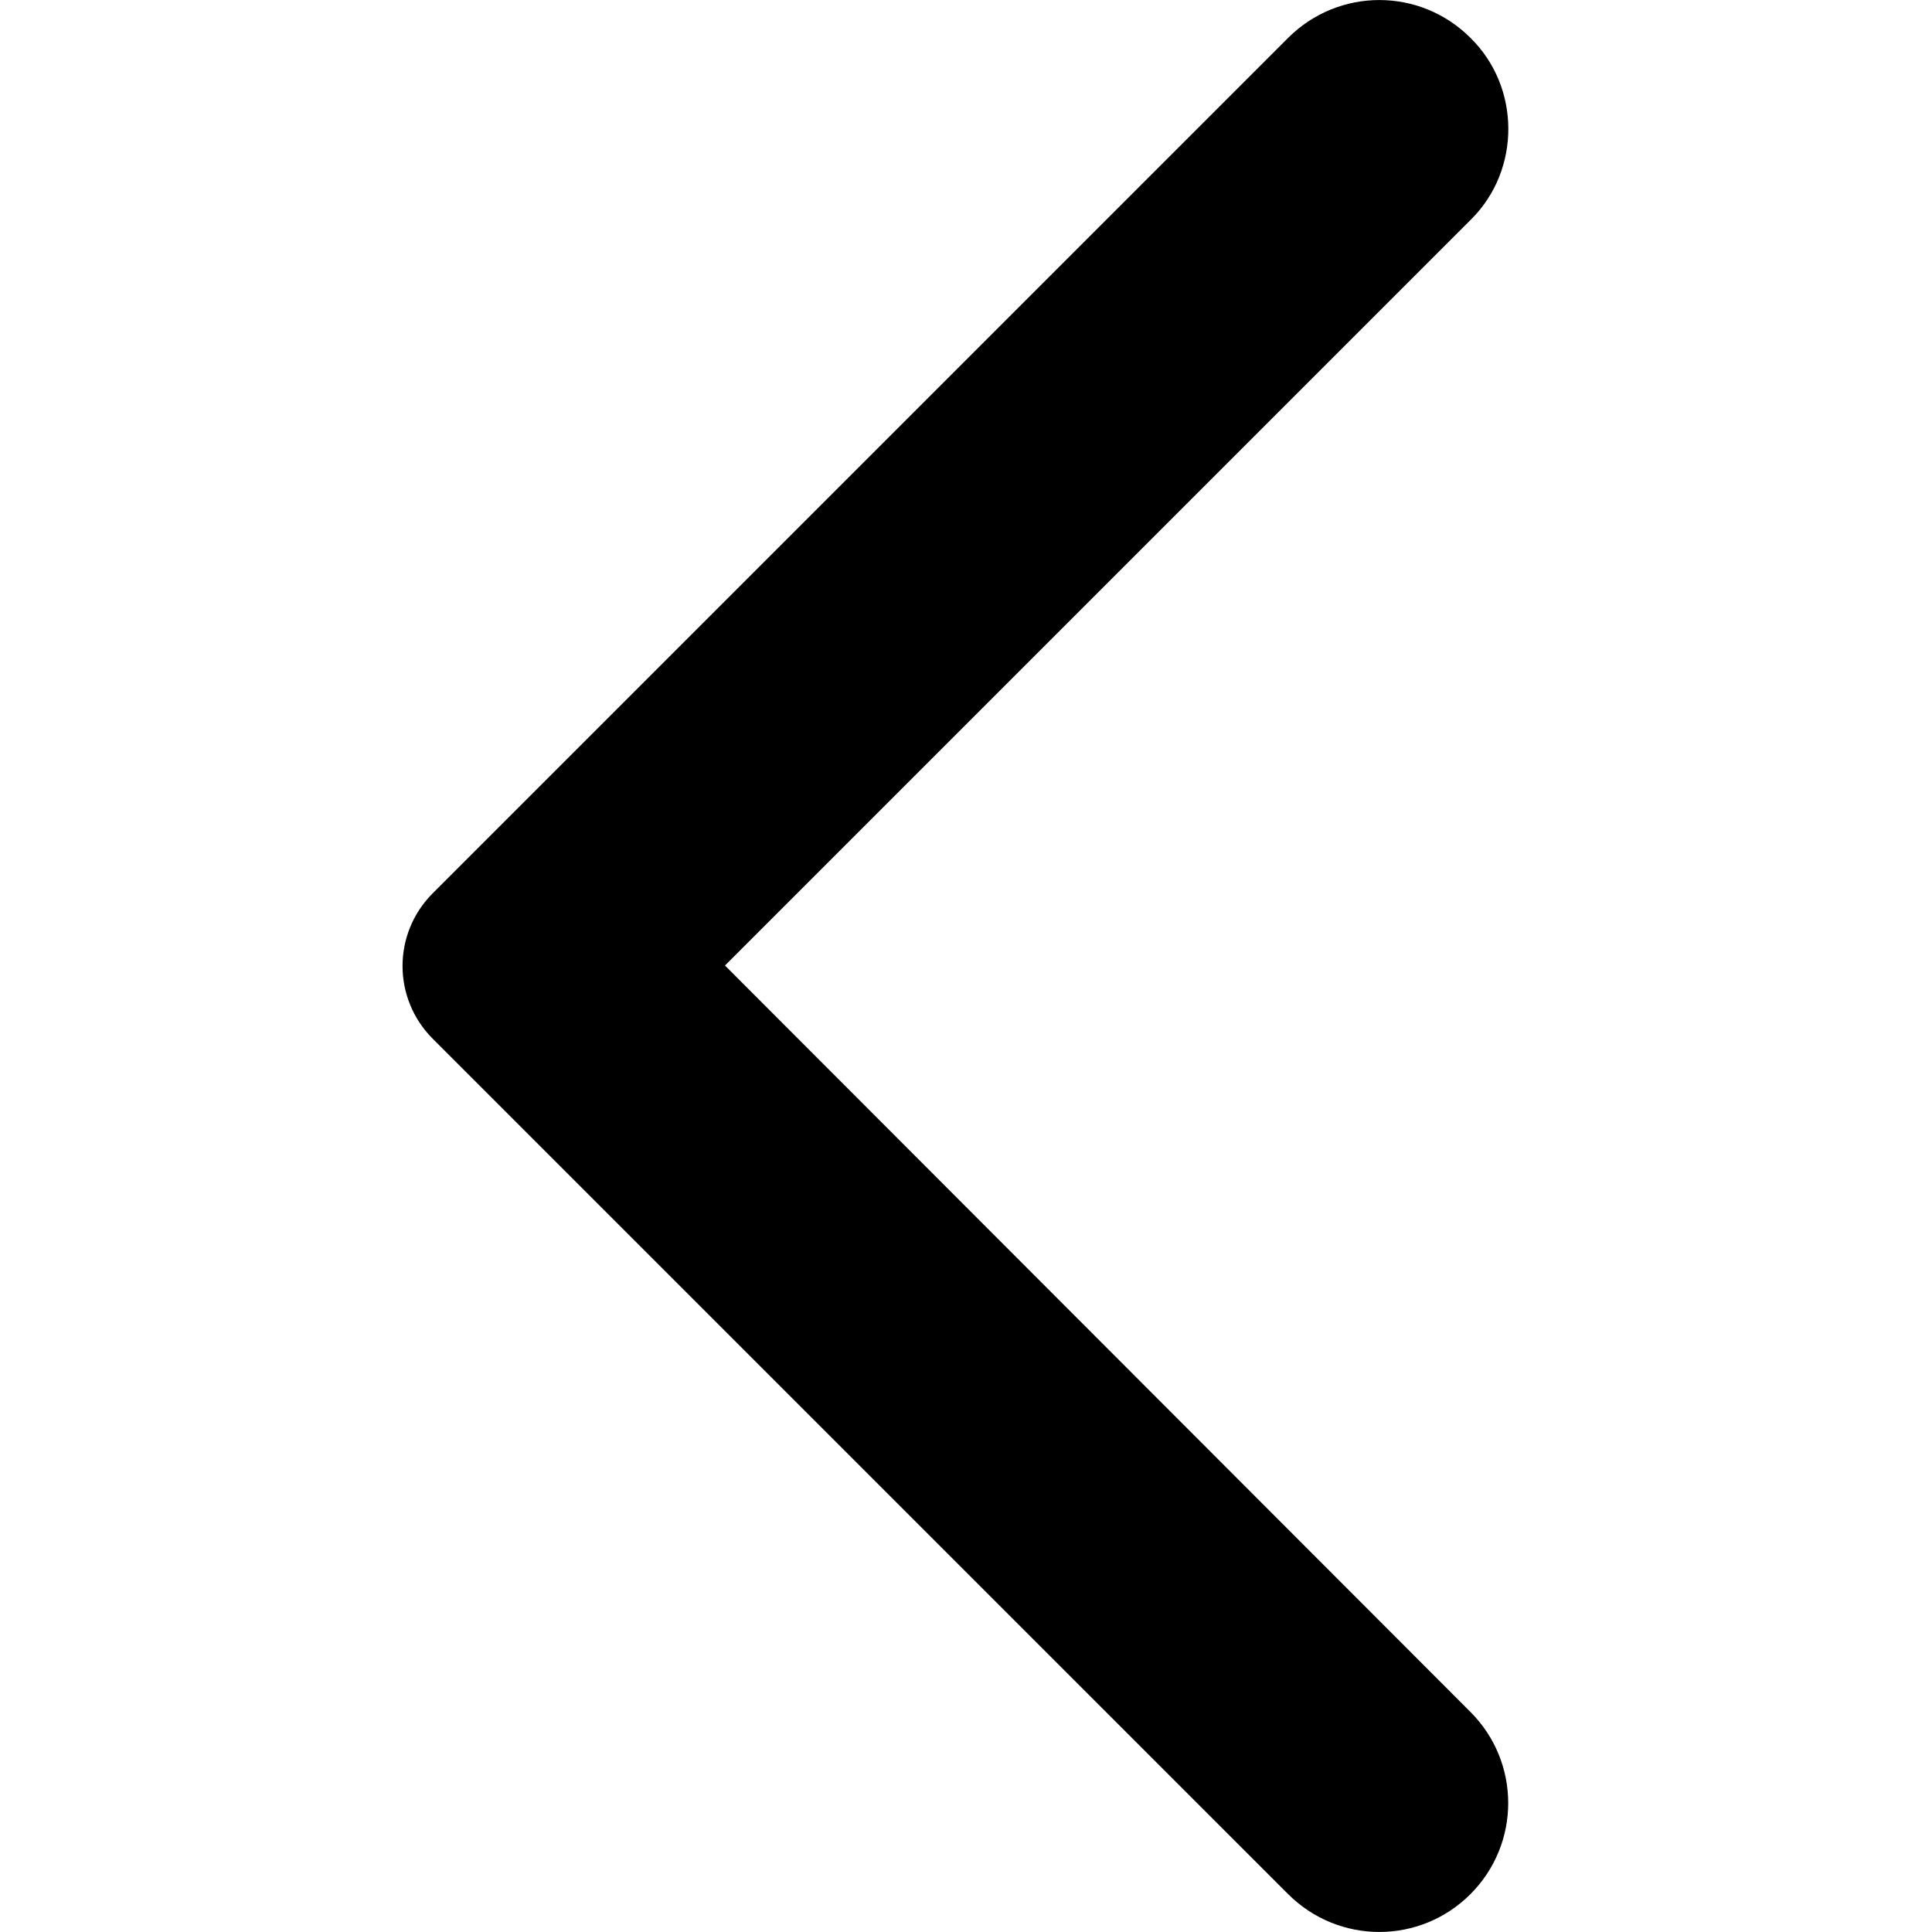 <svg width="12" height="12" viewBox="0 0 12 12" fill="none" xmlns="http://www.w3.org/2000/svg">
<path d="M9.133 0.235C8.82 -0.078 8.315 -0.078 8.001 0.235L2.687 5.549C2.438 5.799 2.438 6.201 2.687 6.451L8.001 11.765C8.315 12.078 8.82 12.078 9.133 11.765C9.446 11.452 9.446 10.946 9.133 10.633L4.503 5.997L9.139 1.361C9.446 1.054 9.446 0.542 9.133 0.235Z" fill="black"/>
</svg>
